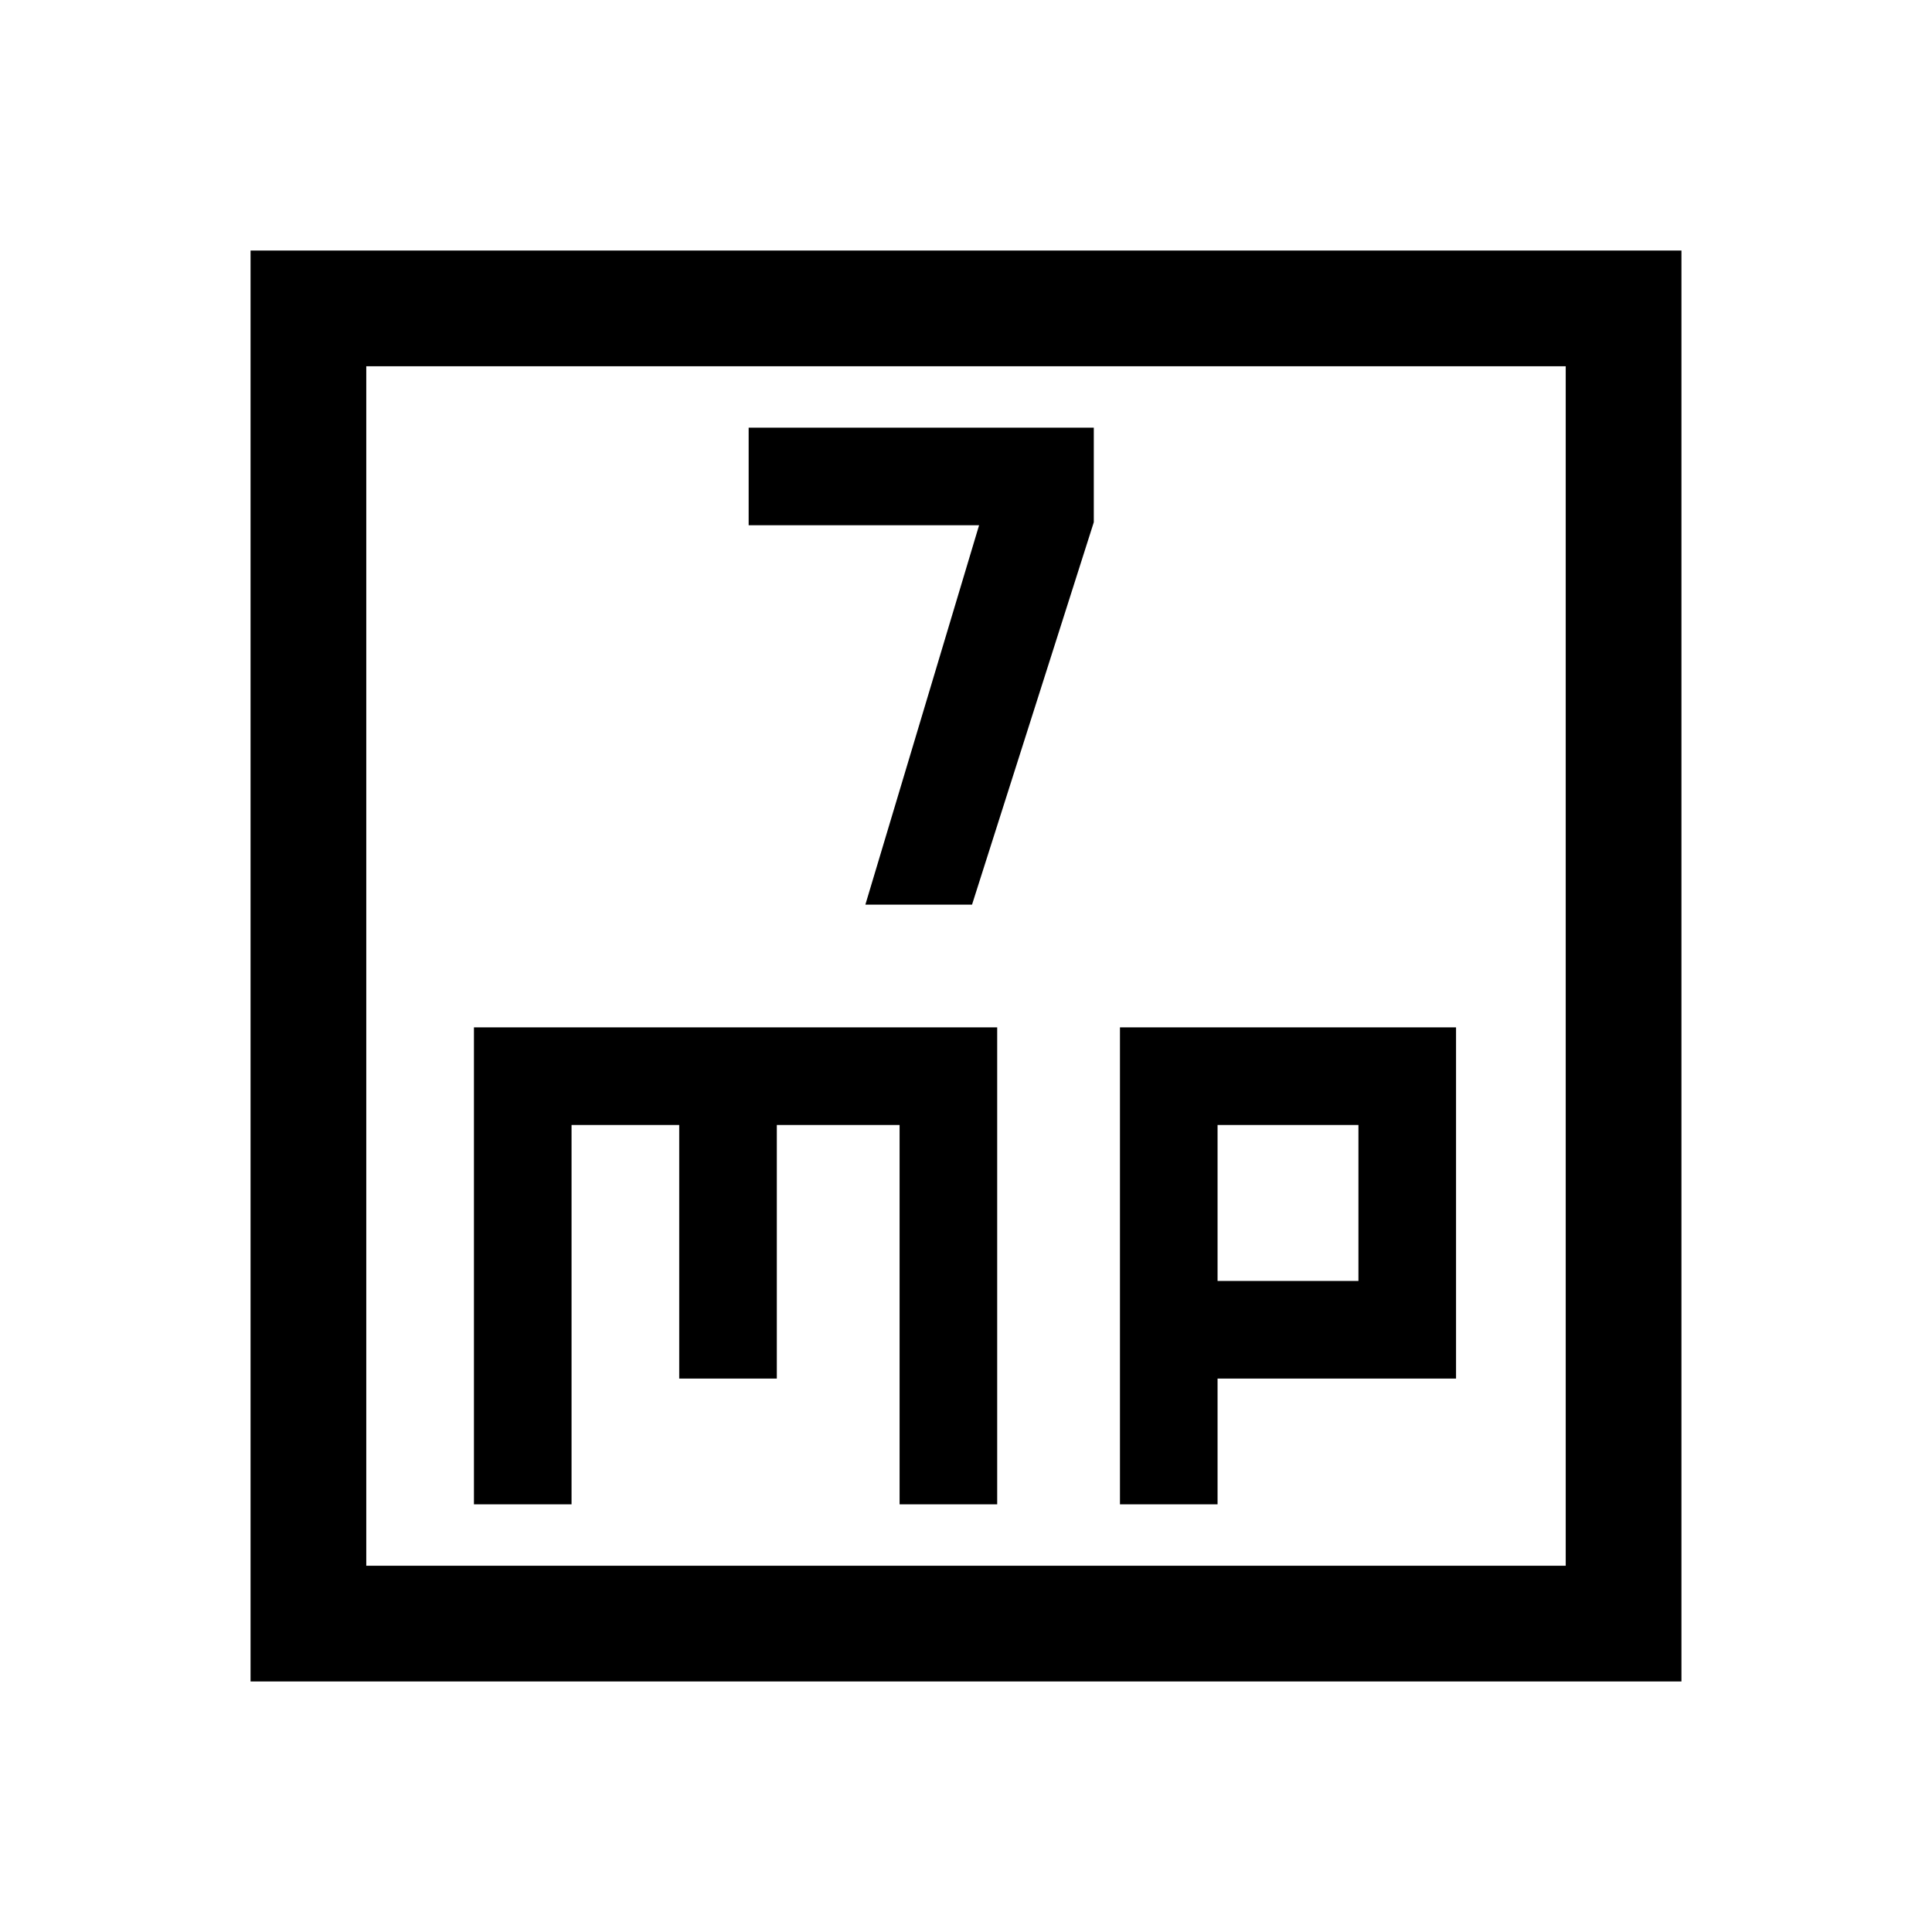 <svg xmlns="http://www.w3.org/2000/svg" height="48" viewBox="0 -960 960 960" width="48"><path d="M430-510.5h53l60.5-190v-47H372v48.5h114.5L430-510.5Zm-194.5 298H284V-401h53.5v126H386v-126h61v188.5h48.5v-237h-260v237Zm321 0H605V-275h118.5v-174.5h-167v237Zm48.5-111V-401h70v77.5h-70Zm-480.5 199v-711h711v711h-711ZM182-182h596v-596H182v596Zm0 0v-596 596Z"/></svg>
